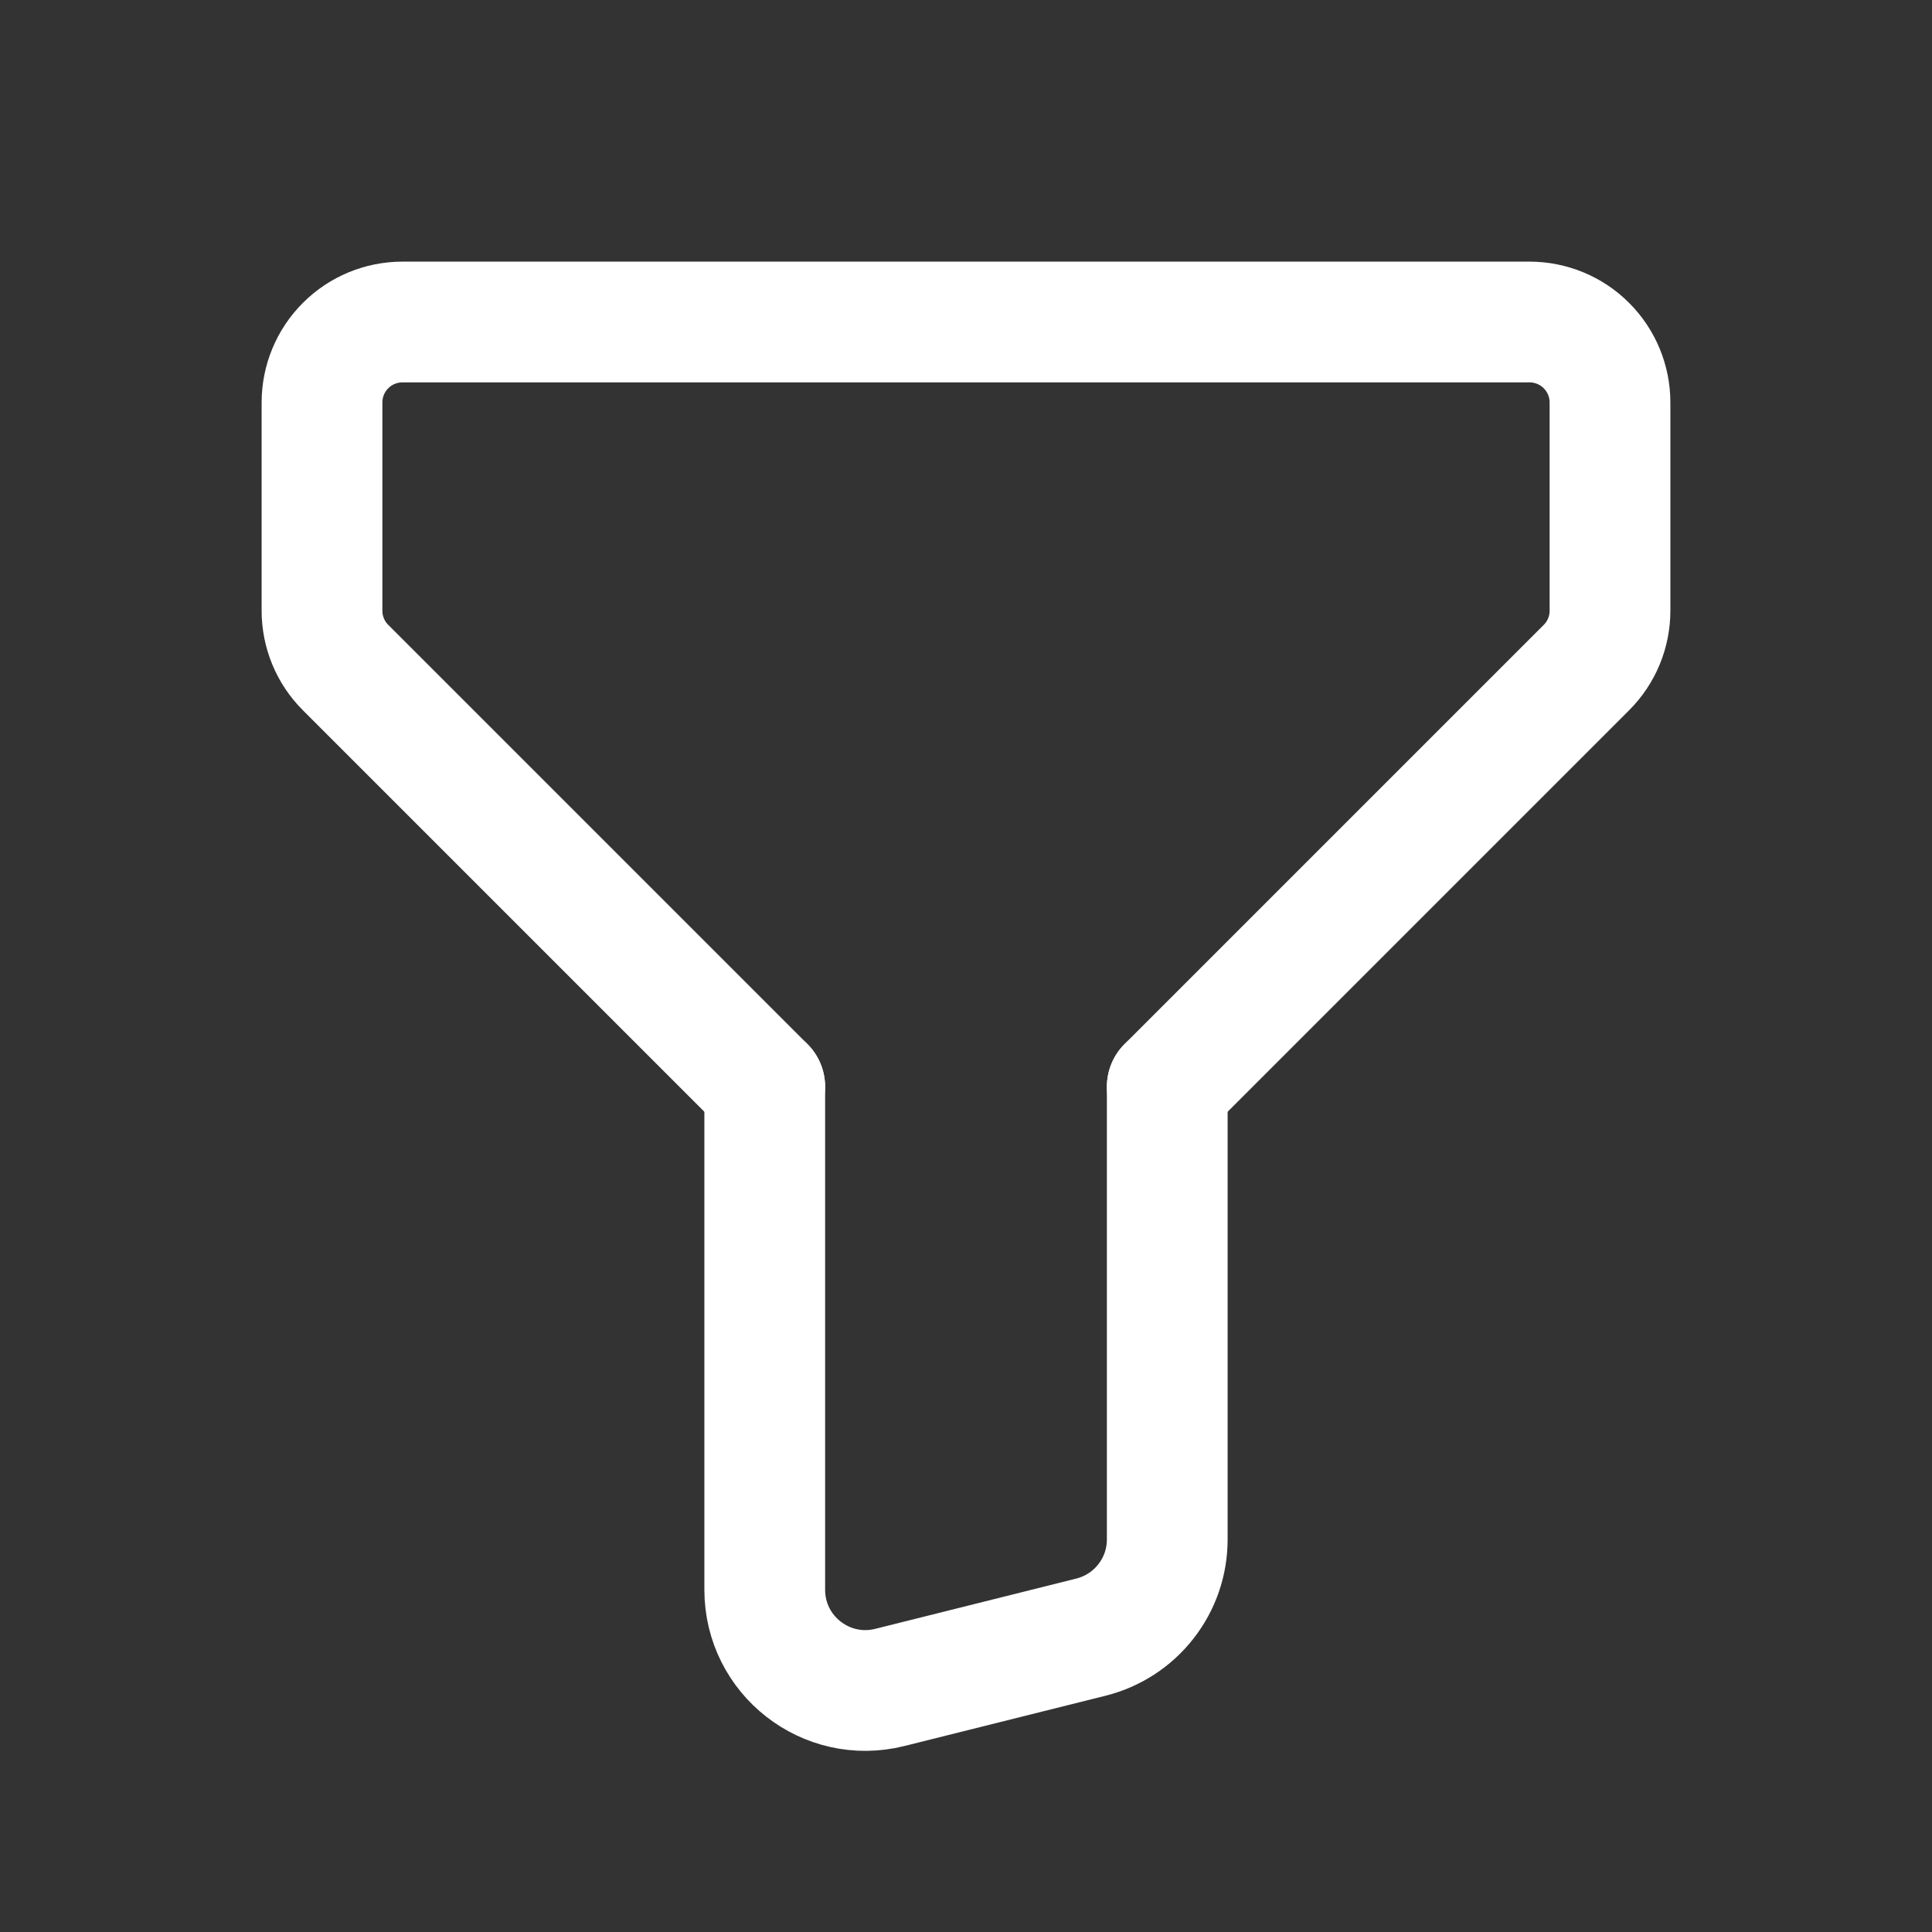 <svg width="24" height="24" viewBox="0 0 24 24" fill="none" xmlns="http://www.w3.org/2000/svg">
<rect x="0" y="0" width="24" height="24" fill="#333333" stroke="none"/>
<path d="M14.5 13.5L19.707 8.293C19.895 8.106 20 7.851 20 7.586V5C20 4.735 19.895 4.48 19.707 4.293C19.52 4.105 19.265 4 19 4H5C4.735 4 4.48 4.105 4.293 4.293C4.105 4.48 4 4.735 4 5V7.586C4 7.851 4.105 8.106 4.293 8.293L9.5 13.5" stroke="white" stroke-width="1.5" stroke-linecap="round" stroke-linejoin="round"/>
<path d="M9.5 13.5V19.749C9.5 20.562 10.264 21.159 11.053 20.962L13.553 20.337C13.823 20.269 14.064 20.113 14.235 19.893C14.407 19.674 14.5 19.403 14.5 19.124V13.5" stroke="white" stroke-width="1.5" stroke-linecap="round" stroke-linejoin="round"/>
</svg>
